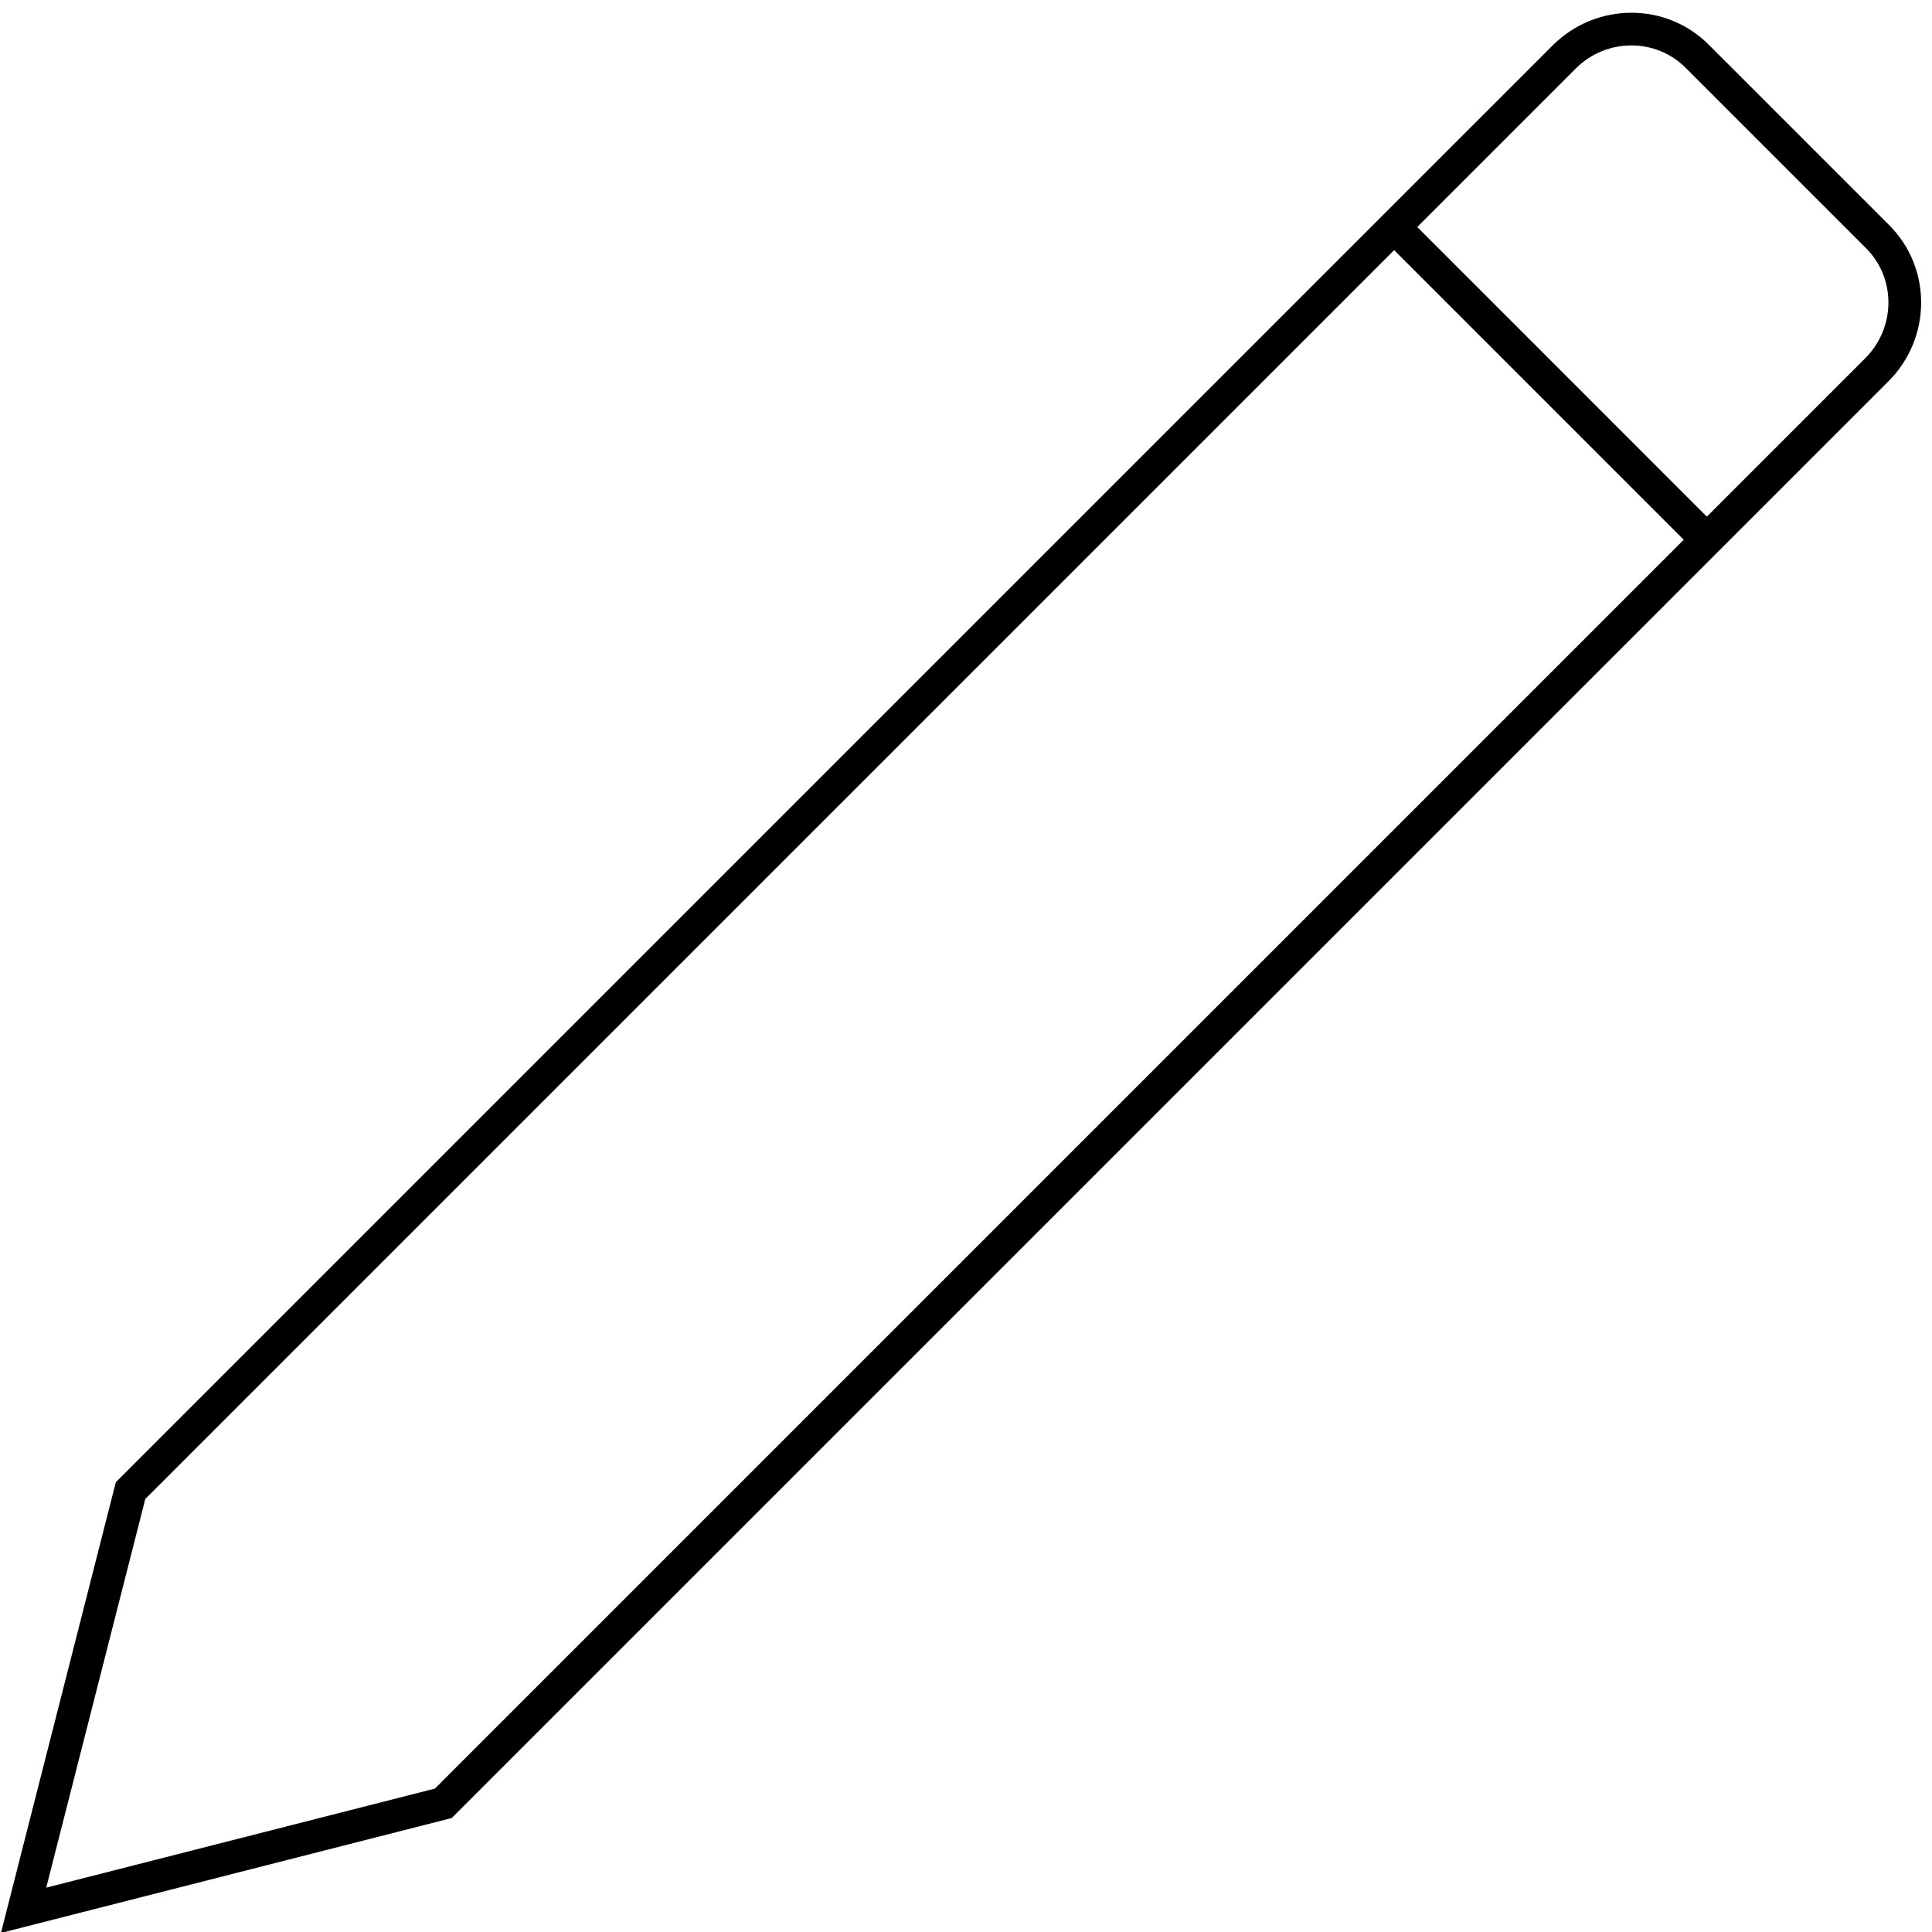 <?xml version="1.0" encoding="utf-8"?>
<!-- Generator: Adobe Illustrator 23.0.0, SVG Export Plug-In . SVG Version: 6.00 Build 0)  -->
<svg version="1.1" xmlns="http://www.w3.org/2000/svg" xmlns:xlink="http://www.w3.org/1999/xlink" x="0px" y="0px"
	 viewBox="0 0 512 512" style="enable-background:new 0 0 512 512;" xml:space="preserve">
<style type="text/css">
	.st0{fill:#FFFFFF;}
	.st1{fill:none;stroke:#FFFFFF;stroke-width:8.664;stroke-miterlimit:10;}
	.st2{fill:none;stroke:#000000;stroke-width:8.664;stroke-miterlimit:10;}
</style>
<g id="_x32_">
</g>
<g id="_x31_">
	<g>
		<path d="M432.34,3.38v8.66c5.45,0,10.55,2.11,14.37,5.93l47.82,47.82c7.98,7.98,7.88,21.05-0.22,29.15L115.26,473.99L12.25,500.25
			l26.26-103.01L417.56,18.19c3.96-3.96,9.21-6.15,14.78-6.15L432.34,3.38 M432.34,3.38c-7.54,0-15.12,2.9-20.9,8.68L30.7,392.79
			L0.25,512.25l119.46-30.45l380.73-380.73c11.49-11.49,11.59-30.03,0.22-41.4l-47.82-47.82C447.19,6.19,439.78,3.37,432.34,3.38
			L432.34,3.38z"/>
	</g>
	<g>
		<line class="st2" x1="369.65" y1="60.35" x2="449.57" y2="140.28"/>
	</g>
</g>
</svg>
